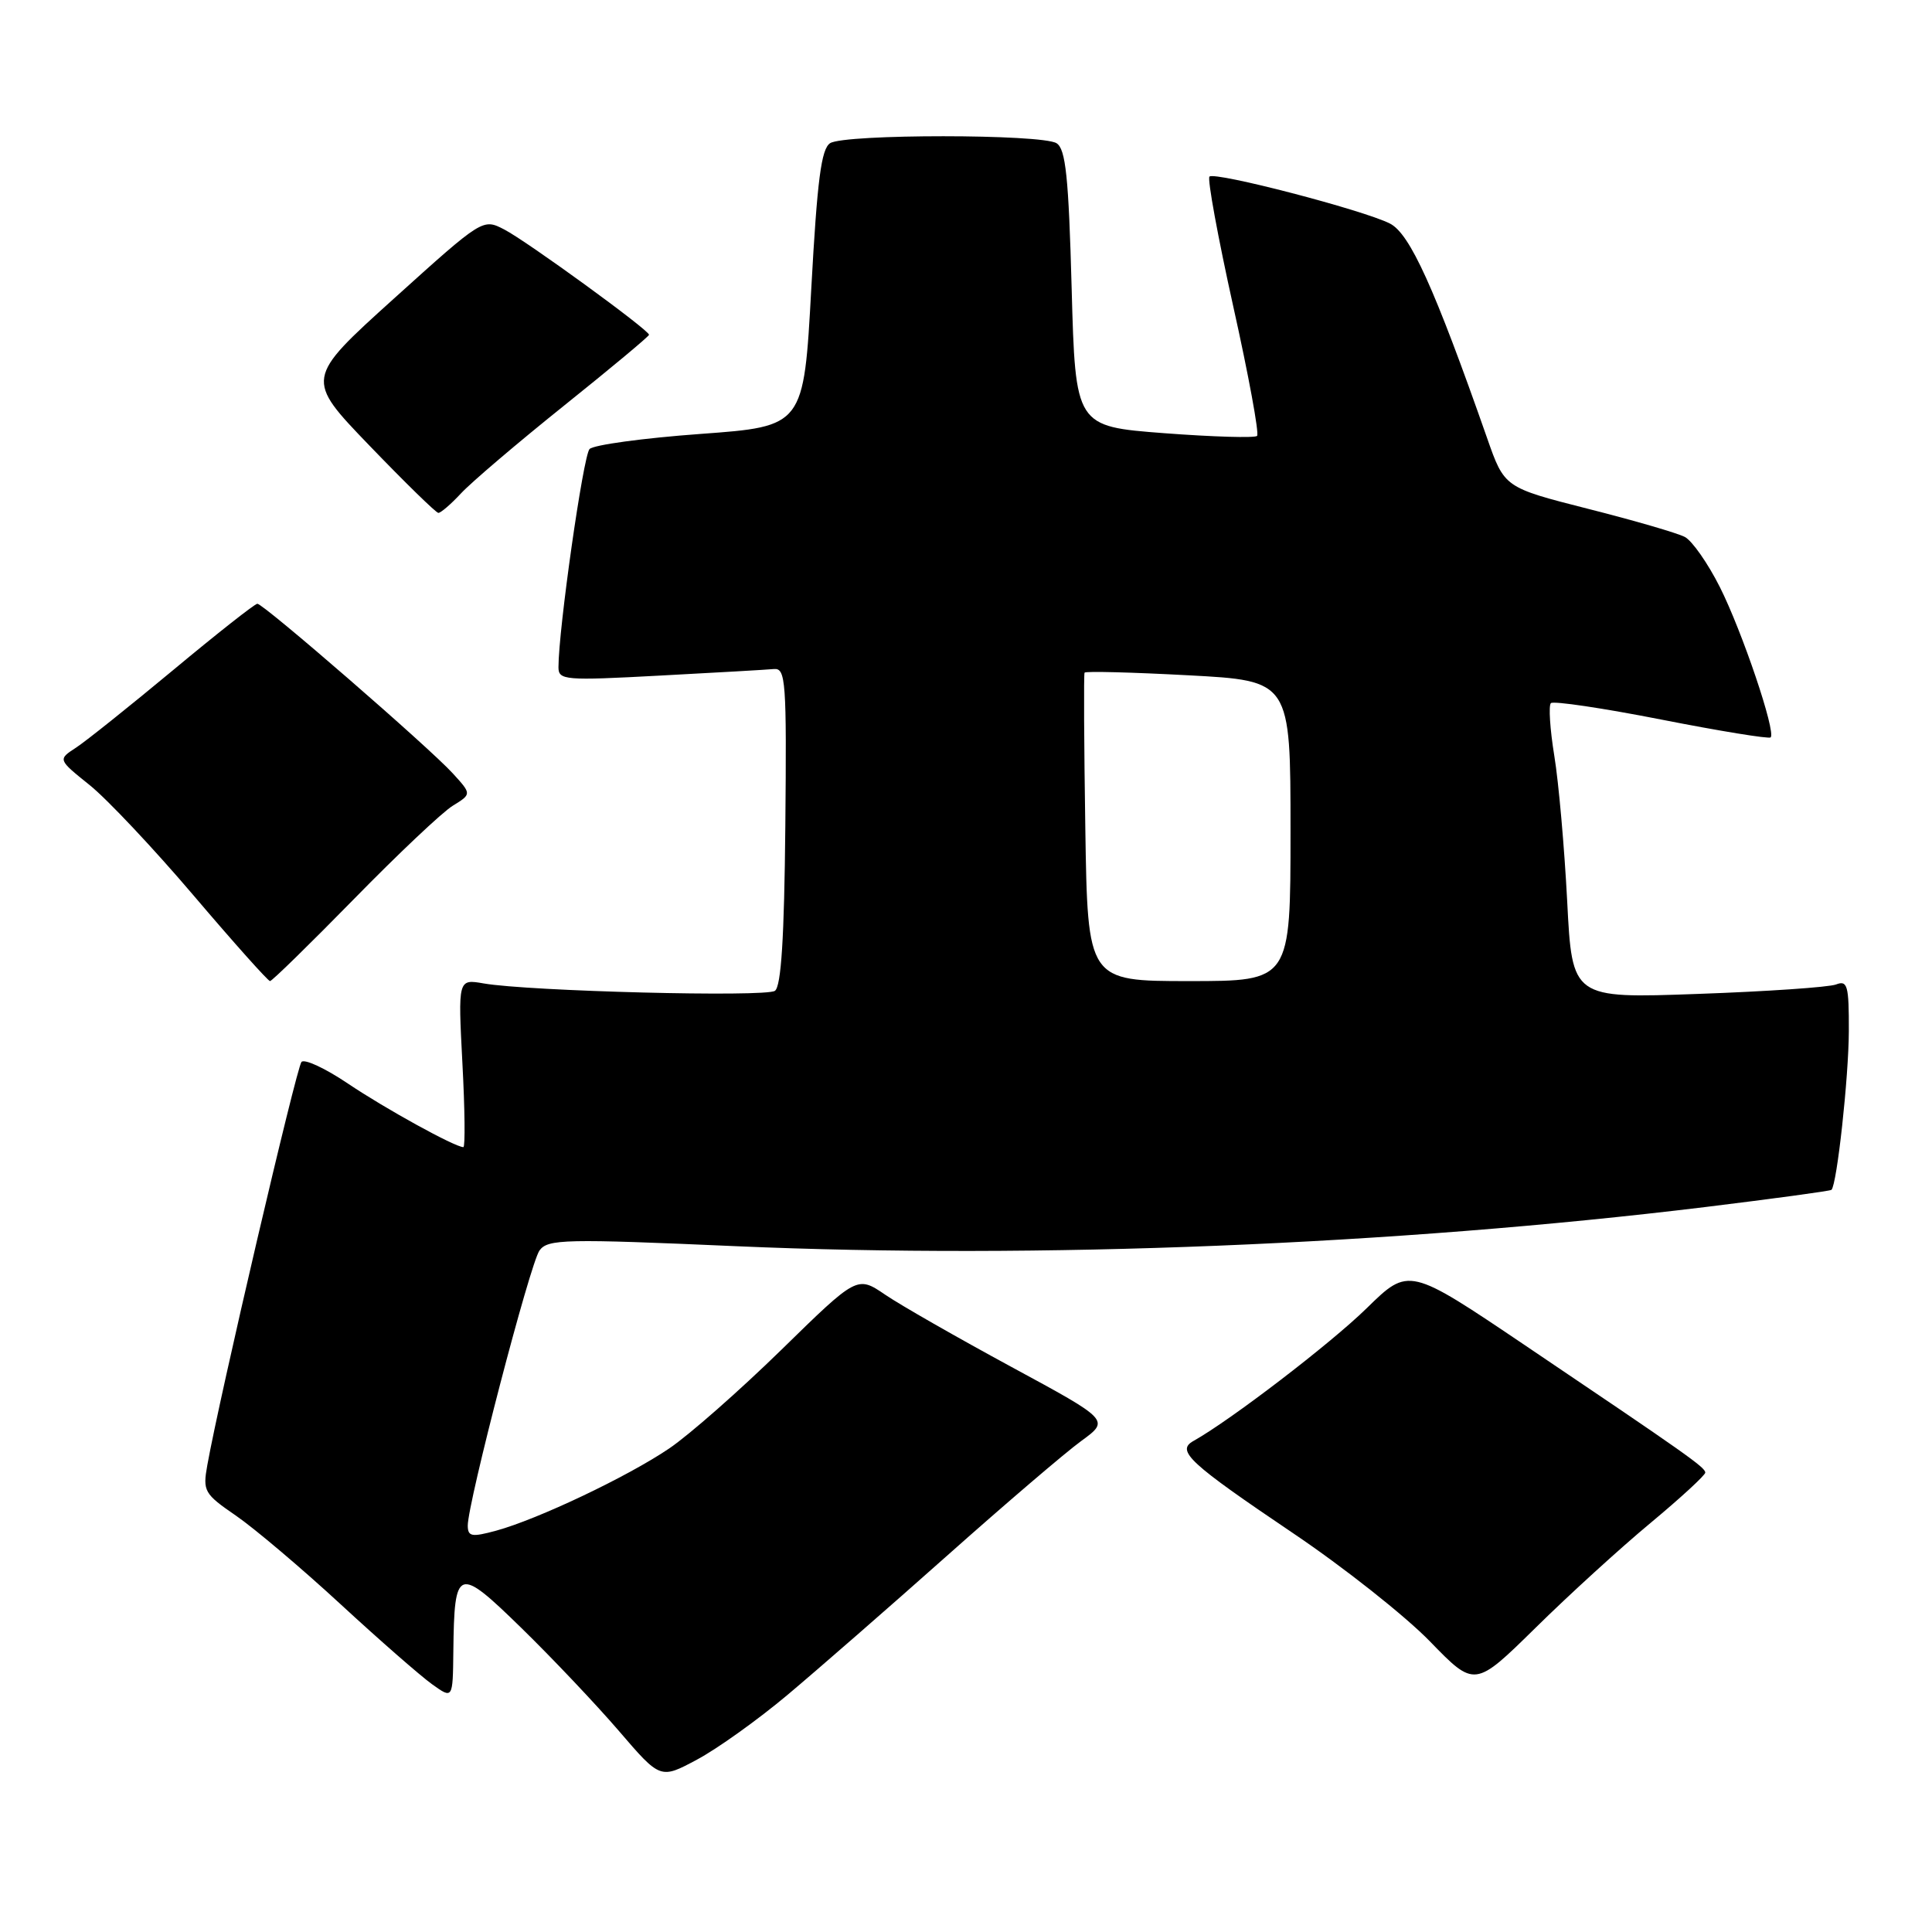 <?xml version="1.0" encoding="UTF-8" standalone="no"?>
<!DOCTYPE svg PUBLIC "-//W3C//DTD SVG 1.1//EN" "http://www.w3.org/Graphics/SVG/1.1/DTD/svg11.dtd" >
<svg xmlns="http://www.w3.org/2000/svg" xmlns:xlink="http://www.w3.org/1999/xlink" version="1.1" viewBox="0 0 256 256">
 <g >
 <path fill="currentColor"
d=" M 104.35 224.58 C 108.28 221.28 117.80 212.98 125.50 206.13 C 133.20 199.28 141.20 192.44 143.28 190.93 C 147.05 188.18 147.05 188.18 134.03 181.13 C 126.87 177.25 119.34 172.95 117.30 171.56 C 113.58 169.03 113.58 169.03 103.54 178.85 C 98.02 184.24 91.33 190.13 88.67 191.93 C 83.15 195.67 71.27 201.31 65.75 202.82 C 62.51 203.70 62.00 203.61 61.98 202.17 C 61.96 199.20 70.24 167.39 71.49 165.69 C 72.59 164.18 74.85 164.13 97.60 165.13 C 137.42 166.87 184.78 164.95 225.95 159.94 C 235.00 158.83 242.53 157.81 242.68 157.66 C 243.41 156.93 244.96 142.73 244.98 136.64 C 245.00 130.56 244.80 129.86 243.28 130.45 C 242.33 130.81 234.08 131.38 224.94 131.70 C 208.32 132.30 208.32 132.30 207.66 119.40 C 207.29 112.31 206.53 103.63 205.95 100.13 C 205.38 96.62 205.18 93.49 205.50 93.17 C 205.82 92.85 212.41 93.83 220.15 95.35 C 227.88 96.87 234.40 97.93 234.62 97.71 C 235.35 96.98 230.84 83.65 227.89 77.79 C 226.31 74.65 224.22 71.66 223.25 71.15 C 222.29 70.64 216.51 68.96 210.42 67.42 C 199.34 64.60 199.34 64.60 197.05 58.05 C 190.06 38.11 186.82 30.96 184.17 29.62 C 180.62 27.82 160.96 22.71 160.26 23.40 C 159.96 23.70 161.38 31.43 163.41 40.59 C 165.45 49.74 166.87 57.47 166.57 57.76 C 166.28 58.05 160.74 57.89 154.27 57.40 C 142.50 56.50 142.50 56.50 142.00 38.21 C 141.60 23.43 141.21 19.74 140.00 18.98 C 138.05 17.75 111.96 17.74 110.00 18.97 C 108.82 19.72 108.29 23.83 107.50 38.21 C 106.50 56.50 106.50 56.50 92.79 57.50 C 85.25 58.05 78.65 58.95 78.12 59.50 C 77.28 60.37 74.00 83.40 74.00 88.41 C 74.00 90.13 74.82 90.20 87.42 89.52 C 94.81 89.13 101.61 88.74 102.55 88.65 C 104.12 88.51 104.24 90.24 104.06 109.48 C 103.92 124.27 103.51 130.71 102.68 131.29 C 101.45 132.15 70.06 131.35 64.09 130.31 C 60.69 129.72 60.69 129.72 61.27 140.86 C 61.60 146.99 61.65 152.00 61.40 152.00 C 60.29 152.00 51.05 146.91 46.09 143.57 C 43.11 141.56 40.35 140.28 39.95 140.71 C 39.29 141.42 29.07 185.16 27.47 194.14 C 26.85 197.59 27.05 197.94 31.29 200.85 C 33.75 202.55 39.98 207.82 45.13 212.57 C 50.28 217.32 55.74 222.09 57.25 223.17 C 60.00 225.14 60.00 225.14 60.07 218.82 C 60.20 207.61 60.63 207.46 69.10 215.73 C 73.17 219.70 78.97 225.83 82.00 229.35 C 87.50 235.76 87.50 235.76 92.35 233.16 C 95.02 231.74 100.42 227.88 104.35 224.58 Z  M 218.75 201.76 C 222.74 198.44 225.98 195.45 225.96 195.12 C 225.92 194.41 223.49 192.70 202.09 178.27 C 186.68 167.88 186.68 167.88 181.09 173.35 C 176.30 178.04 163.05 188.19 158.13 190.94 C 155.81 192.24 157.55 193.85 171.36 203.17 C 178.04 207.67 186.18 214.11 189.46 217.48 C 195.41 223.61 195.41 223.61 203.46 215.70 C 207.88 211.34 214.76 205.07 218.75 201.76 Z  M 46.88 119.15 C 52.72 113.18 58.62 107.60 60.00 106.76 C 62.50 105.22 62.50 105.22 60.00 102.48 C 56.90 99.07 34.92 80.00 34.10 80.00 C 33.77 80.00 28.77 83.94 22.99 88.75 C 17.20 93.56 11.39 98.21 10.07 99.07 C 7.66 100.64 7.66 100.64 11.87 104.02 C 14.19 105.88 20.41 112.49 25.69 118.70 C 30.98 124.92 35.52 130.00 35.78 130.00 C 36.04 130.00 41.03 125.12 46.88 119.15 Z  M 61.08 65.38 C 62.41 63.94 68.56 58.70 74.75 53.74 C 80.94 48.78 86.00 44.56 86.00 44.36 C 86.00 43.73 69.80 31.95 66.82 30.41 C 63.98 28.94 63.97 28.94 52.20 39.56 C 40.43 50.19 40.43 50.19 48.96 59.05 C 53.66 63.93 57.76 67.94 58.08 67.96 C 58.39 67.98 59.74 66.82 61.08 65.38 Z  M 143.81 109.75 C 143.64 98.61 143.59 89.33 143.71 89.13 C 143.82 88.92 150.01 89.08 157.46 89.48 C 171.00 90.20 171.00 90.20 171.00 110.10 C 171.00 130.00 171.00 130.00 157.56 130.00 C 144.12 130.00 144.12 130.00 143.81 109.75 Z "/>
</g>
</svg>